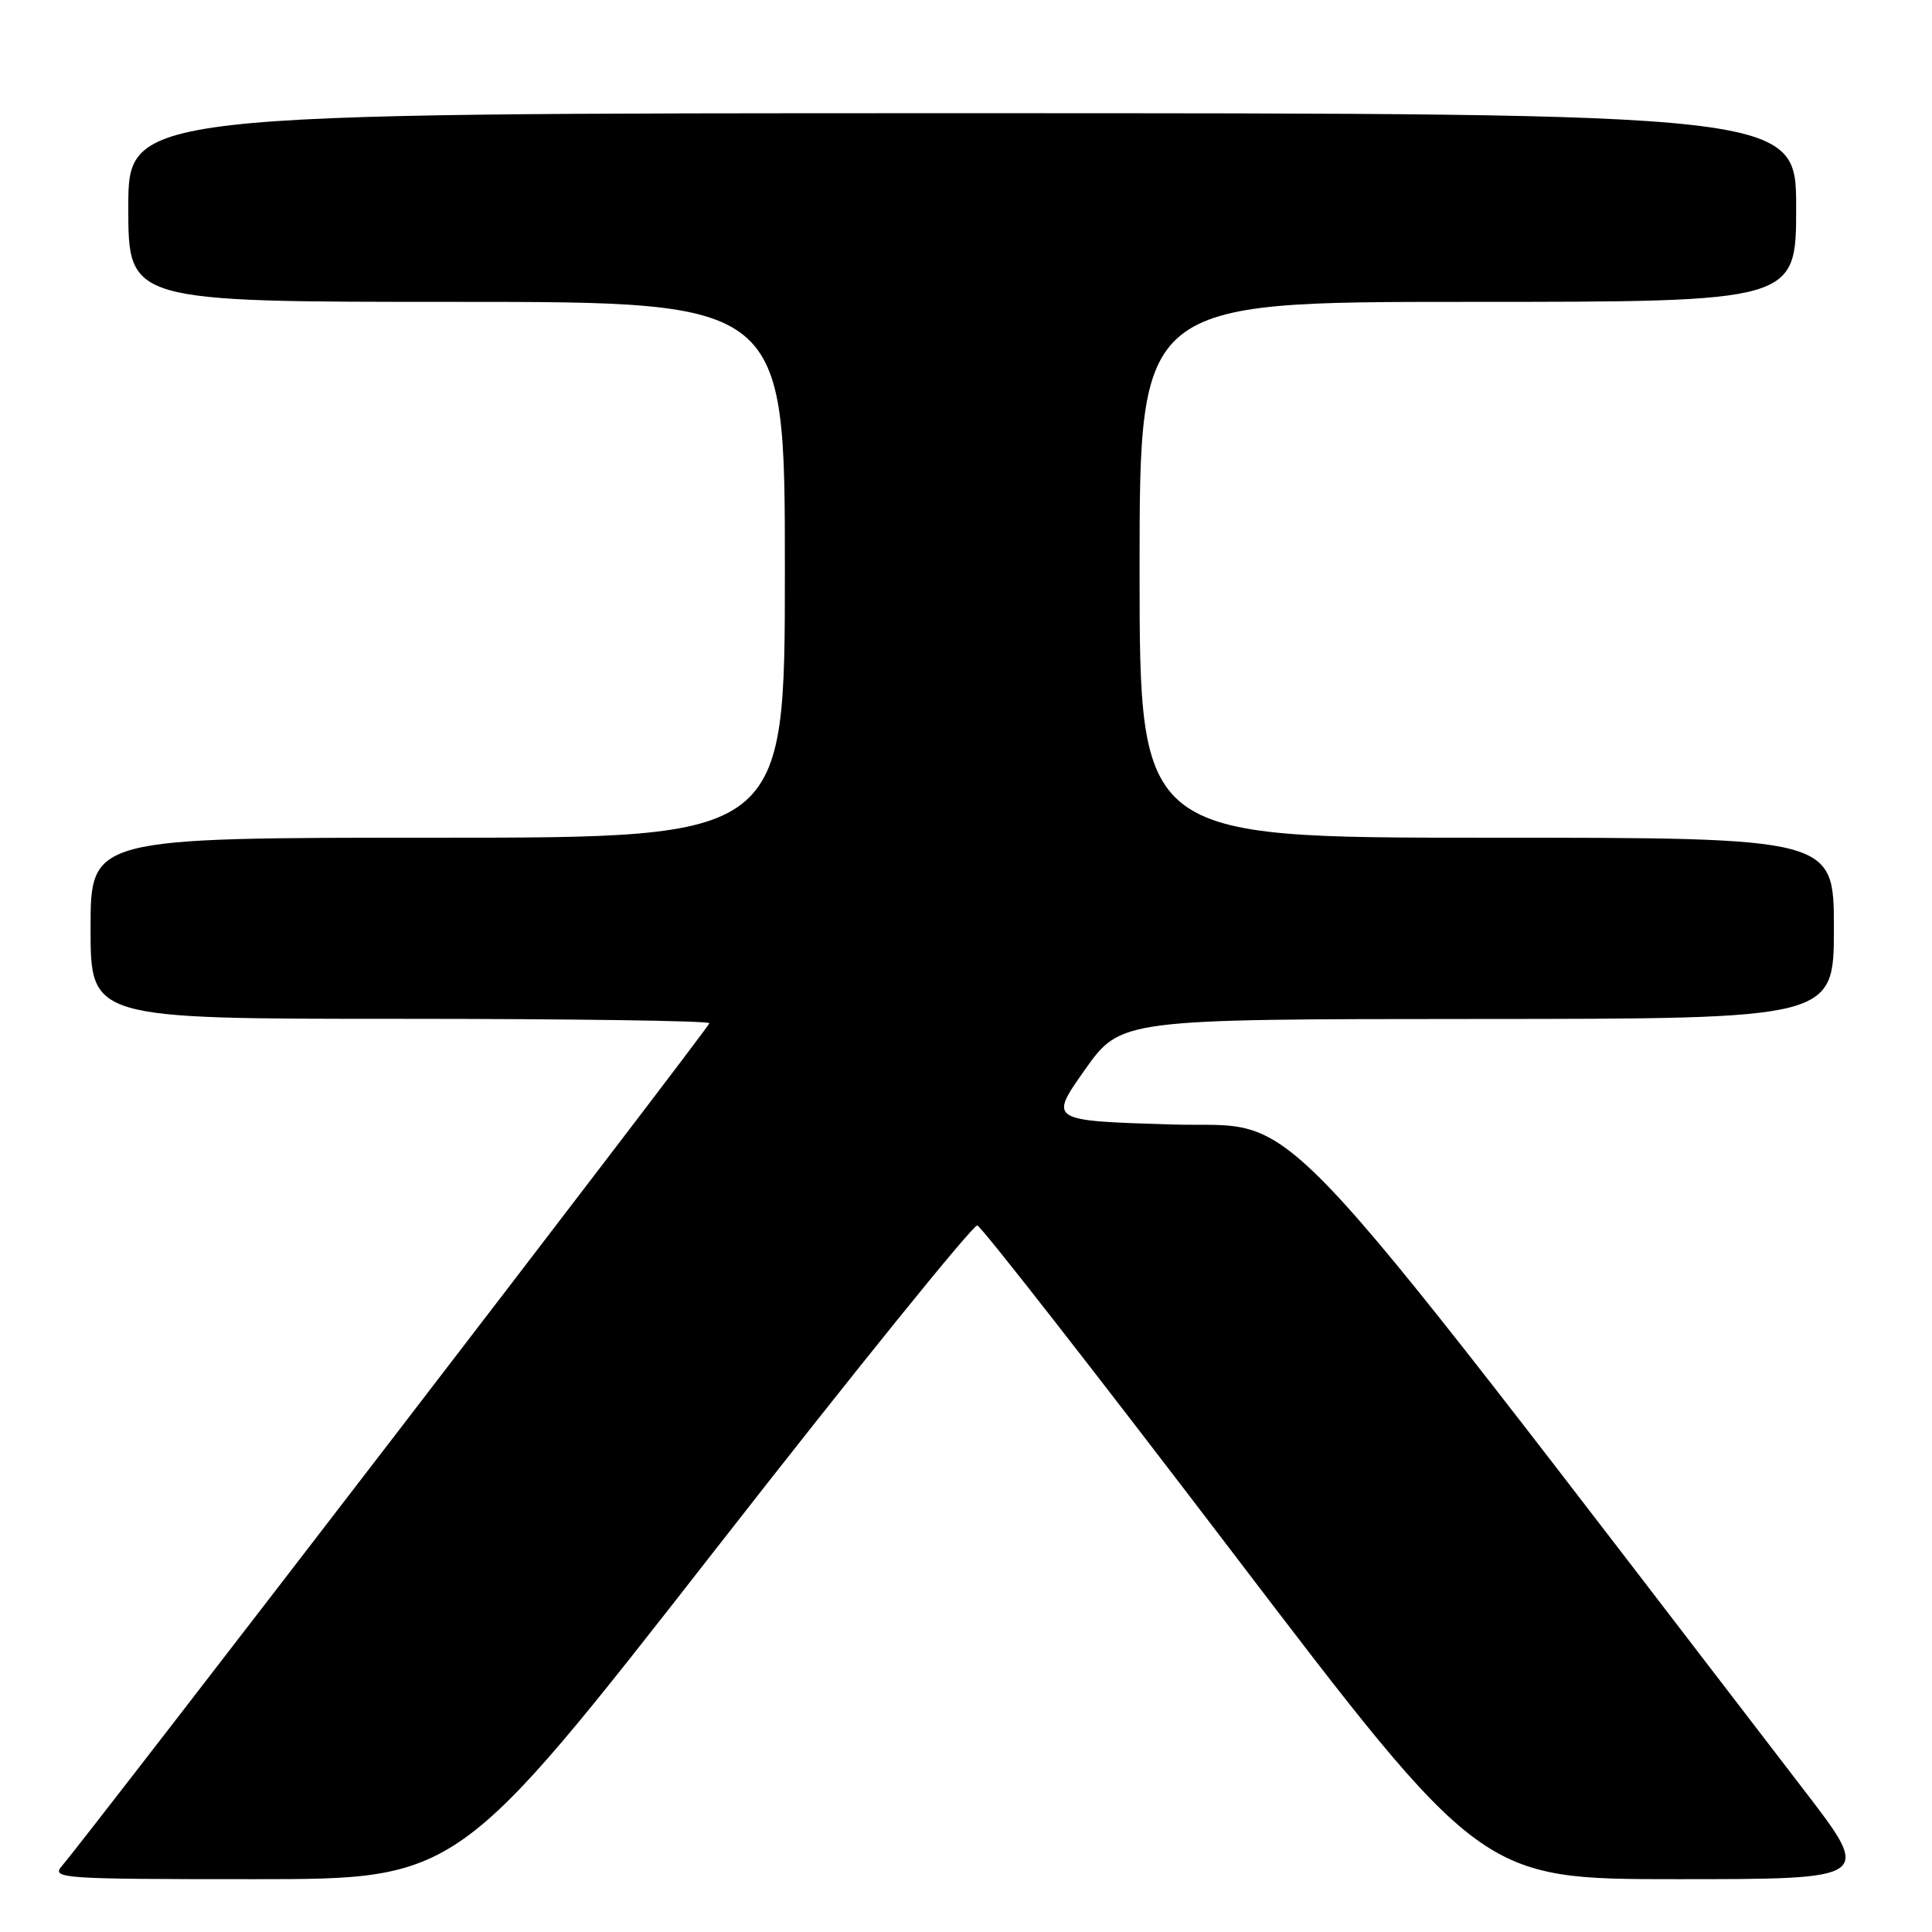 <?xml version="1.0" encoding="UTF-8" standalone="no"?>
<!DOCTYPE svg PUBLIC "-//W3C//DTD SVG 1.1//EN" "http://www.w3.org/Graphics/SVG/1.1/DTD/svg11.dtd" >
<svg xmlns="http://www.w3.org/2000/svg" xmlns:xlink="http://www.w3.org/1999/xlink" version="1.1" viewBox="0 0 256 256">
 <g >
 <path fill="currentColor"
d=" M 94.60 205.57 C 113.24 181.68 128.95 162.25 129.50 162.38 C 130.05 162.52 145.31 182.06 163.40 205.81 C 196.31 249.00 196.31 249.00 222.21 249.00 C 248.11 249.00 248.11 249.00 239.08 237.25 C 166.14 142.29 173.03 149.55 155.24 149.00 C 138.99 148.50 138.99 148.50 143.74 141.77 C 148.50 135.04 148.50 135.04 195.75 135.02 C 243.00 135.00 243.00 135.00 243.00 123.00 C 243.00 111.00 243.00 111.00 197.00 111.00 C 151.00 111.00 151.00 111.00 151.00 75.50 C 151.00 40.00 151.00 40.00 194.50 40.00 C 238.00 40.00 238.00 40.00 238.00 27.50 C 238.00 15.00 238.00 15.00 127.50 15.00 C 17.00 15.00 17.00 15.00 17.00 27.50 C 17.00 40.00 17.00 40.00 60.50 40.00 C 104.00 40.00 104.00 40.00 104.00 75.50 C 104.00 111.00 104.00 111.00 58.00 111.00 C 12.00 111.00 12.00 111.00 12.00 123.00 C 12.00 135.00 12.00 135.00 53.00 135.00 C 75.55 135.00 94.00 135.26 94.00 135.58 C 94.00 136.09 11.88 242.97 8.20 247.25 C 6.77 248.91 8.07 249.00 33.69 249.00 C 60.69 249.00 60.69 249.00 94.60 205.57 Z "/>
</g>
</svg>
